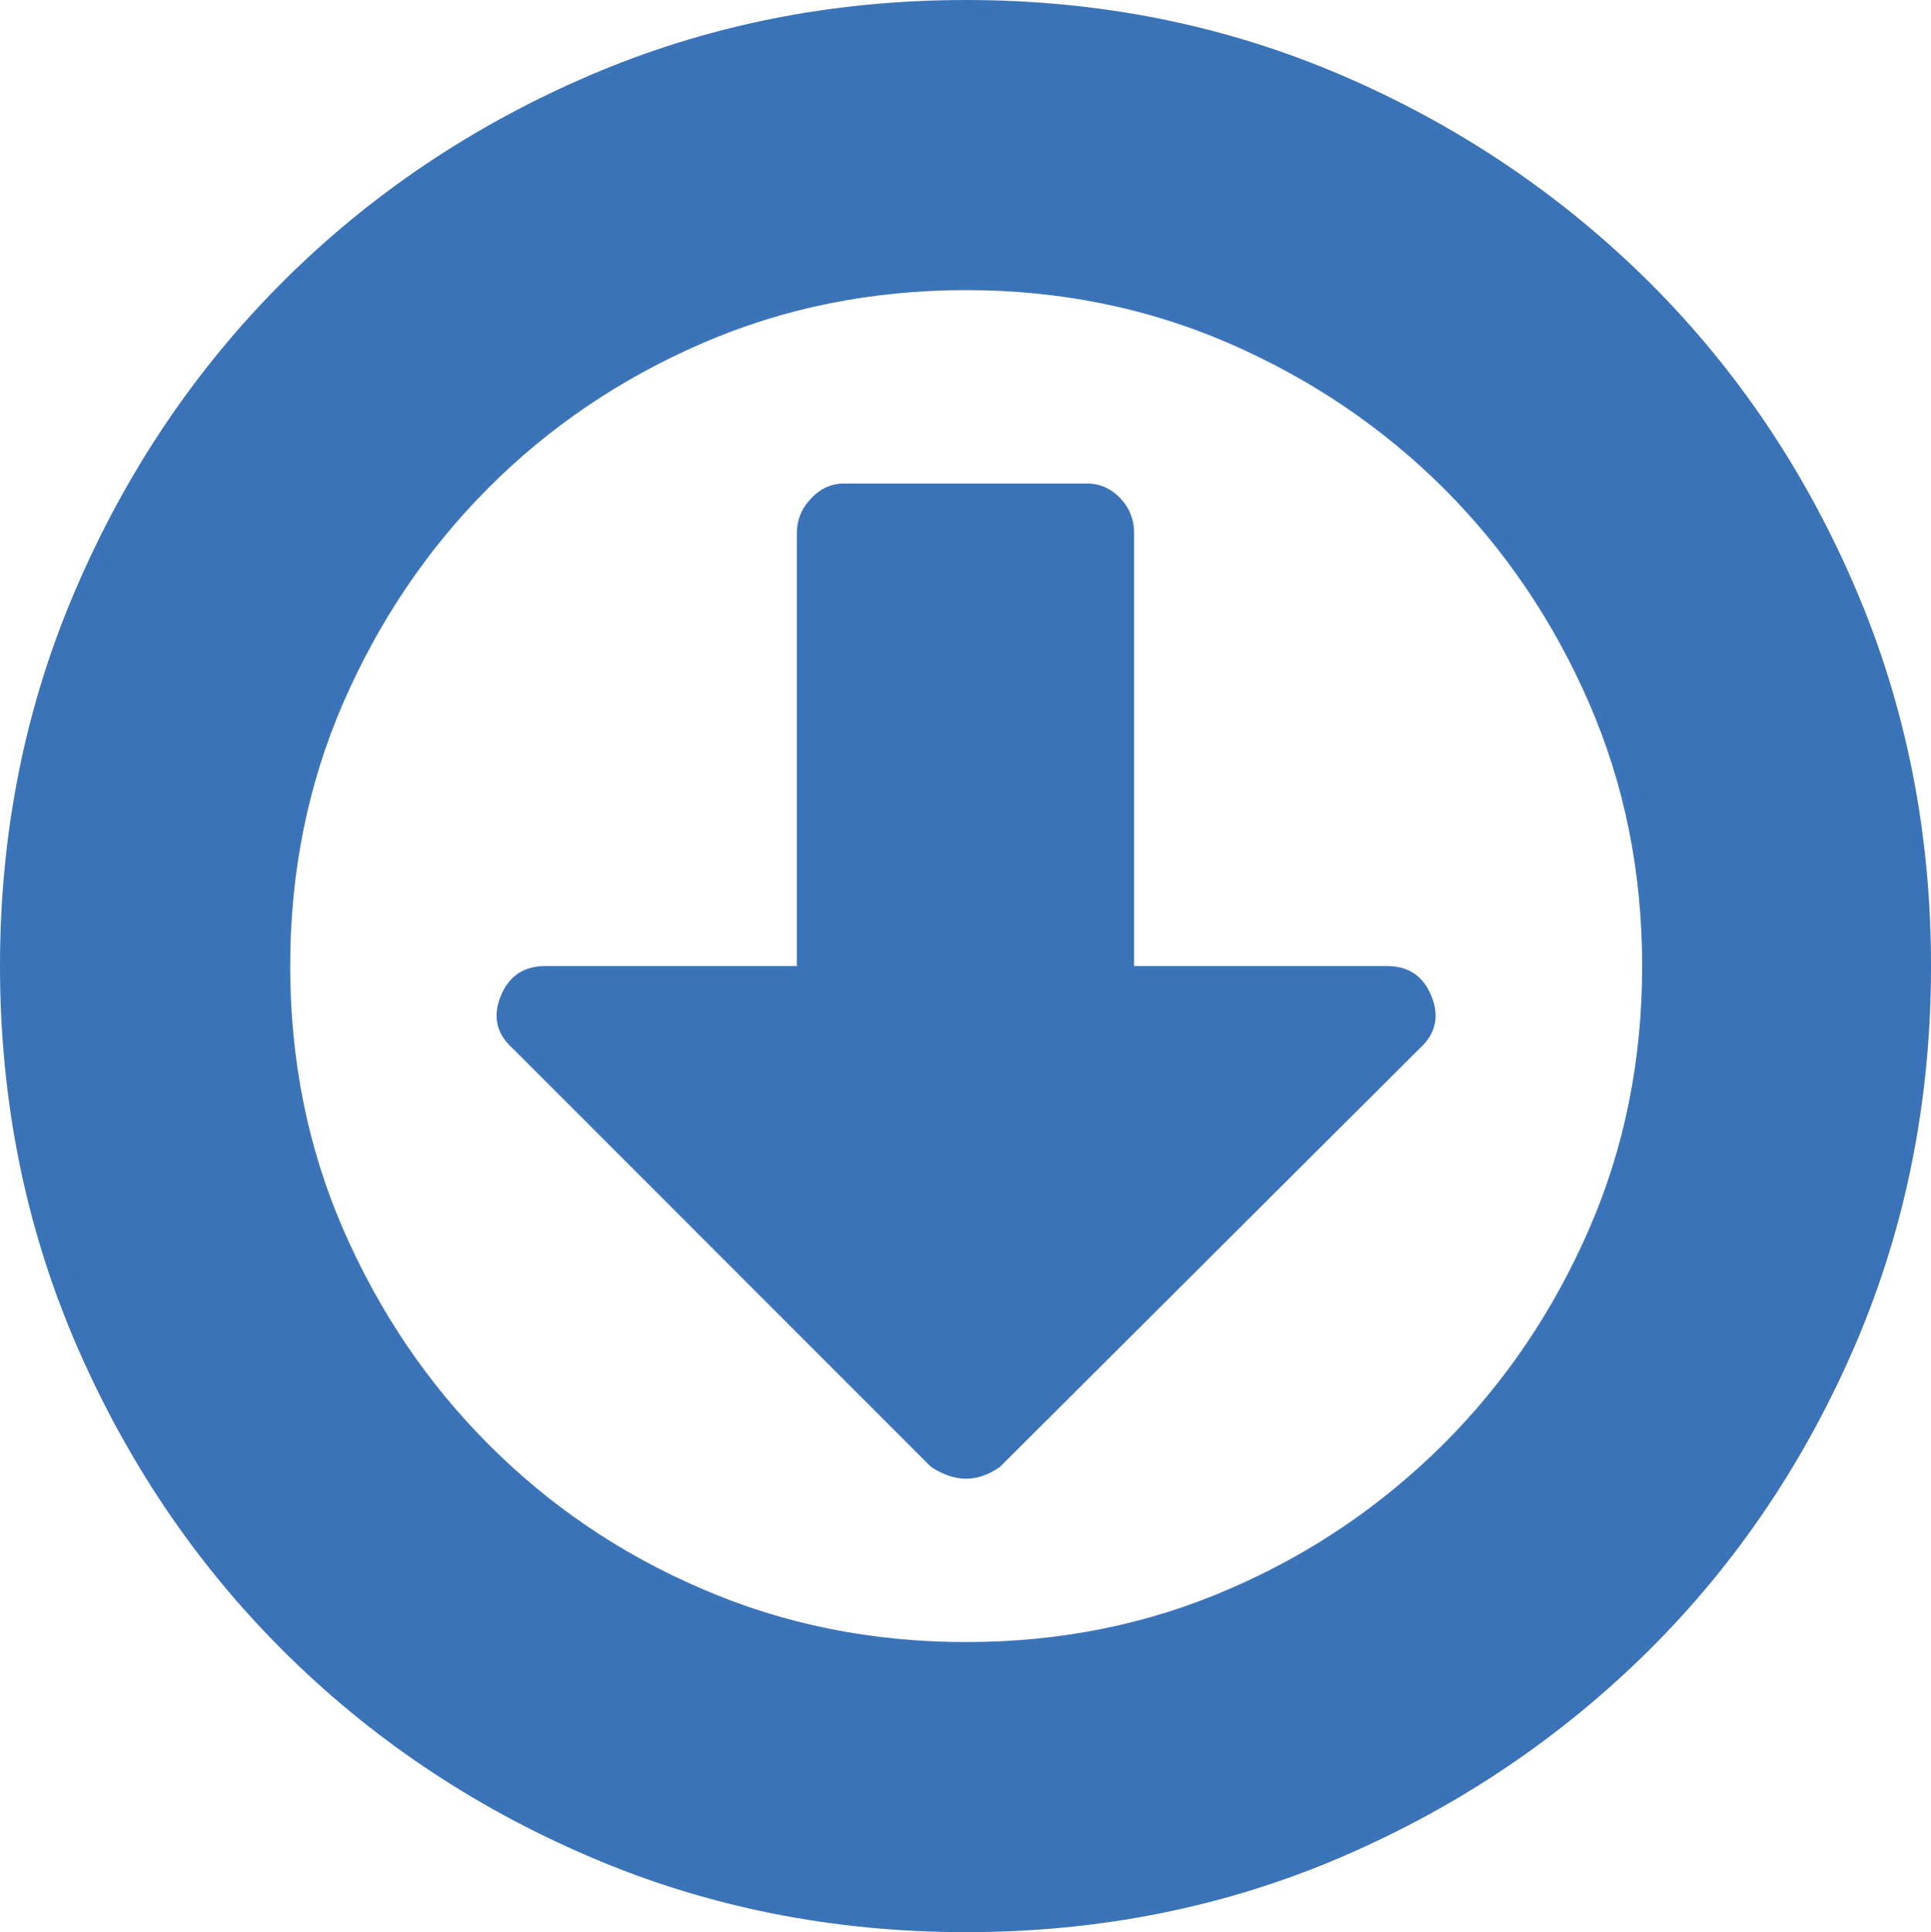 <svg xmlns="http://www.w3.org/2000/svg" width="76.451" height="76.488" viewBox="0 0 76.451 76.488" enable-background="new 0 0 76.451 76.488"><path d="M38.248 0c5.297 0 10.264 .996 14.893 2.988s8.672 4.727 12.158 8.184c3.477 3.467 6.201 7.52 8.184 12.168 1.982 4.639 2.969 9.609 2.969 14.902 0 5.297-.986 10.277-2.969 14.926-1.982 4.629-4.707 8.691-8.184 12.148-3.486 3.457-7.529 6.191-12.158 8.184s-9.596 2.988-14.893 2.988c-5.299 0-10.27-.996-14.912-2.988-4.645-1.992-8.697-4.727-12.158-8.184-3.463-3.457-6.192-7.52-8.185-12.148-1.997-4.648-2.993-9.629-2.993-14.926 0-5.293 .996-10.264 2.993-14.902 1.993-4.648 4.722-8.701 8.185-12.168 3.461-3.457 7.514-6.191 12.158-8.184 4.643-1.992 9.613-2.988 14.912-2.988zm0 65.004c3.734 0 7.217-.703 10.439-2.109 3.223-1.387 6.045-3.32 8.477-5.742 2.422-2.422 4.336-5.254 5.742-8.477s2.109-6.693 2.109-10.434c0-3.73-.703-7.207-2.109-10.43s-3.32-6.055-5.742-8.477c-2.432-2.421-5.264-4.335-8.496-5.741-3.242-1.406-6.715-2.109-10.42-2.109-3.73 0-7.223 .703-10.459 2.109-3.238 1.406-6.064 3.32-8.473 5.742-2.412 2.422-4.316 5.254-5.723 8.477-1.4 3.223-2.104 6.699-2.104 10.43 0 3.74 .703 7.211 2.104 10.434 1.406 3.223 3.311 6.055 5.723 8.477 2.408 2.422 5.234 4.355 8.473 5.742 3.236 1.405 6.729 2.108 10.459 2.108zm16.66-26.762c.869 0 1.455 .41 1.768 1.201 .322 .801 .166 1.484-.469 2.061l-16.617 16.566c-.449 .312-.893 .469-1.342 .469-.445 0-.908-.156-1.387-.469l-16.562-16.566c-.641-.576-.801-1.26-.479-2.061 .316-.791 .908-1.201 1.771-1.201h9.957v-17.129c0-.518 .18-.977 .551-1.367 .367-.4 .807-.605 1.314-.605h9.623c.508 0 .947 .195 1.314 .576 .365 .381 .551 .85 .551 1.396v17.129h10.007z" fill="#3b73b9"/></svg>